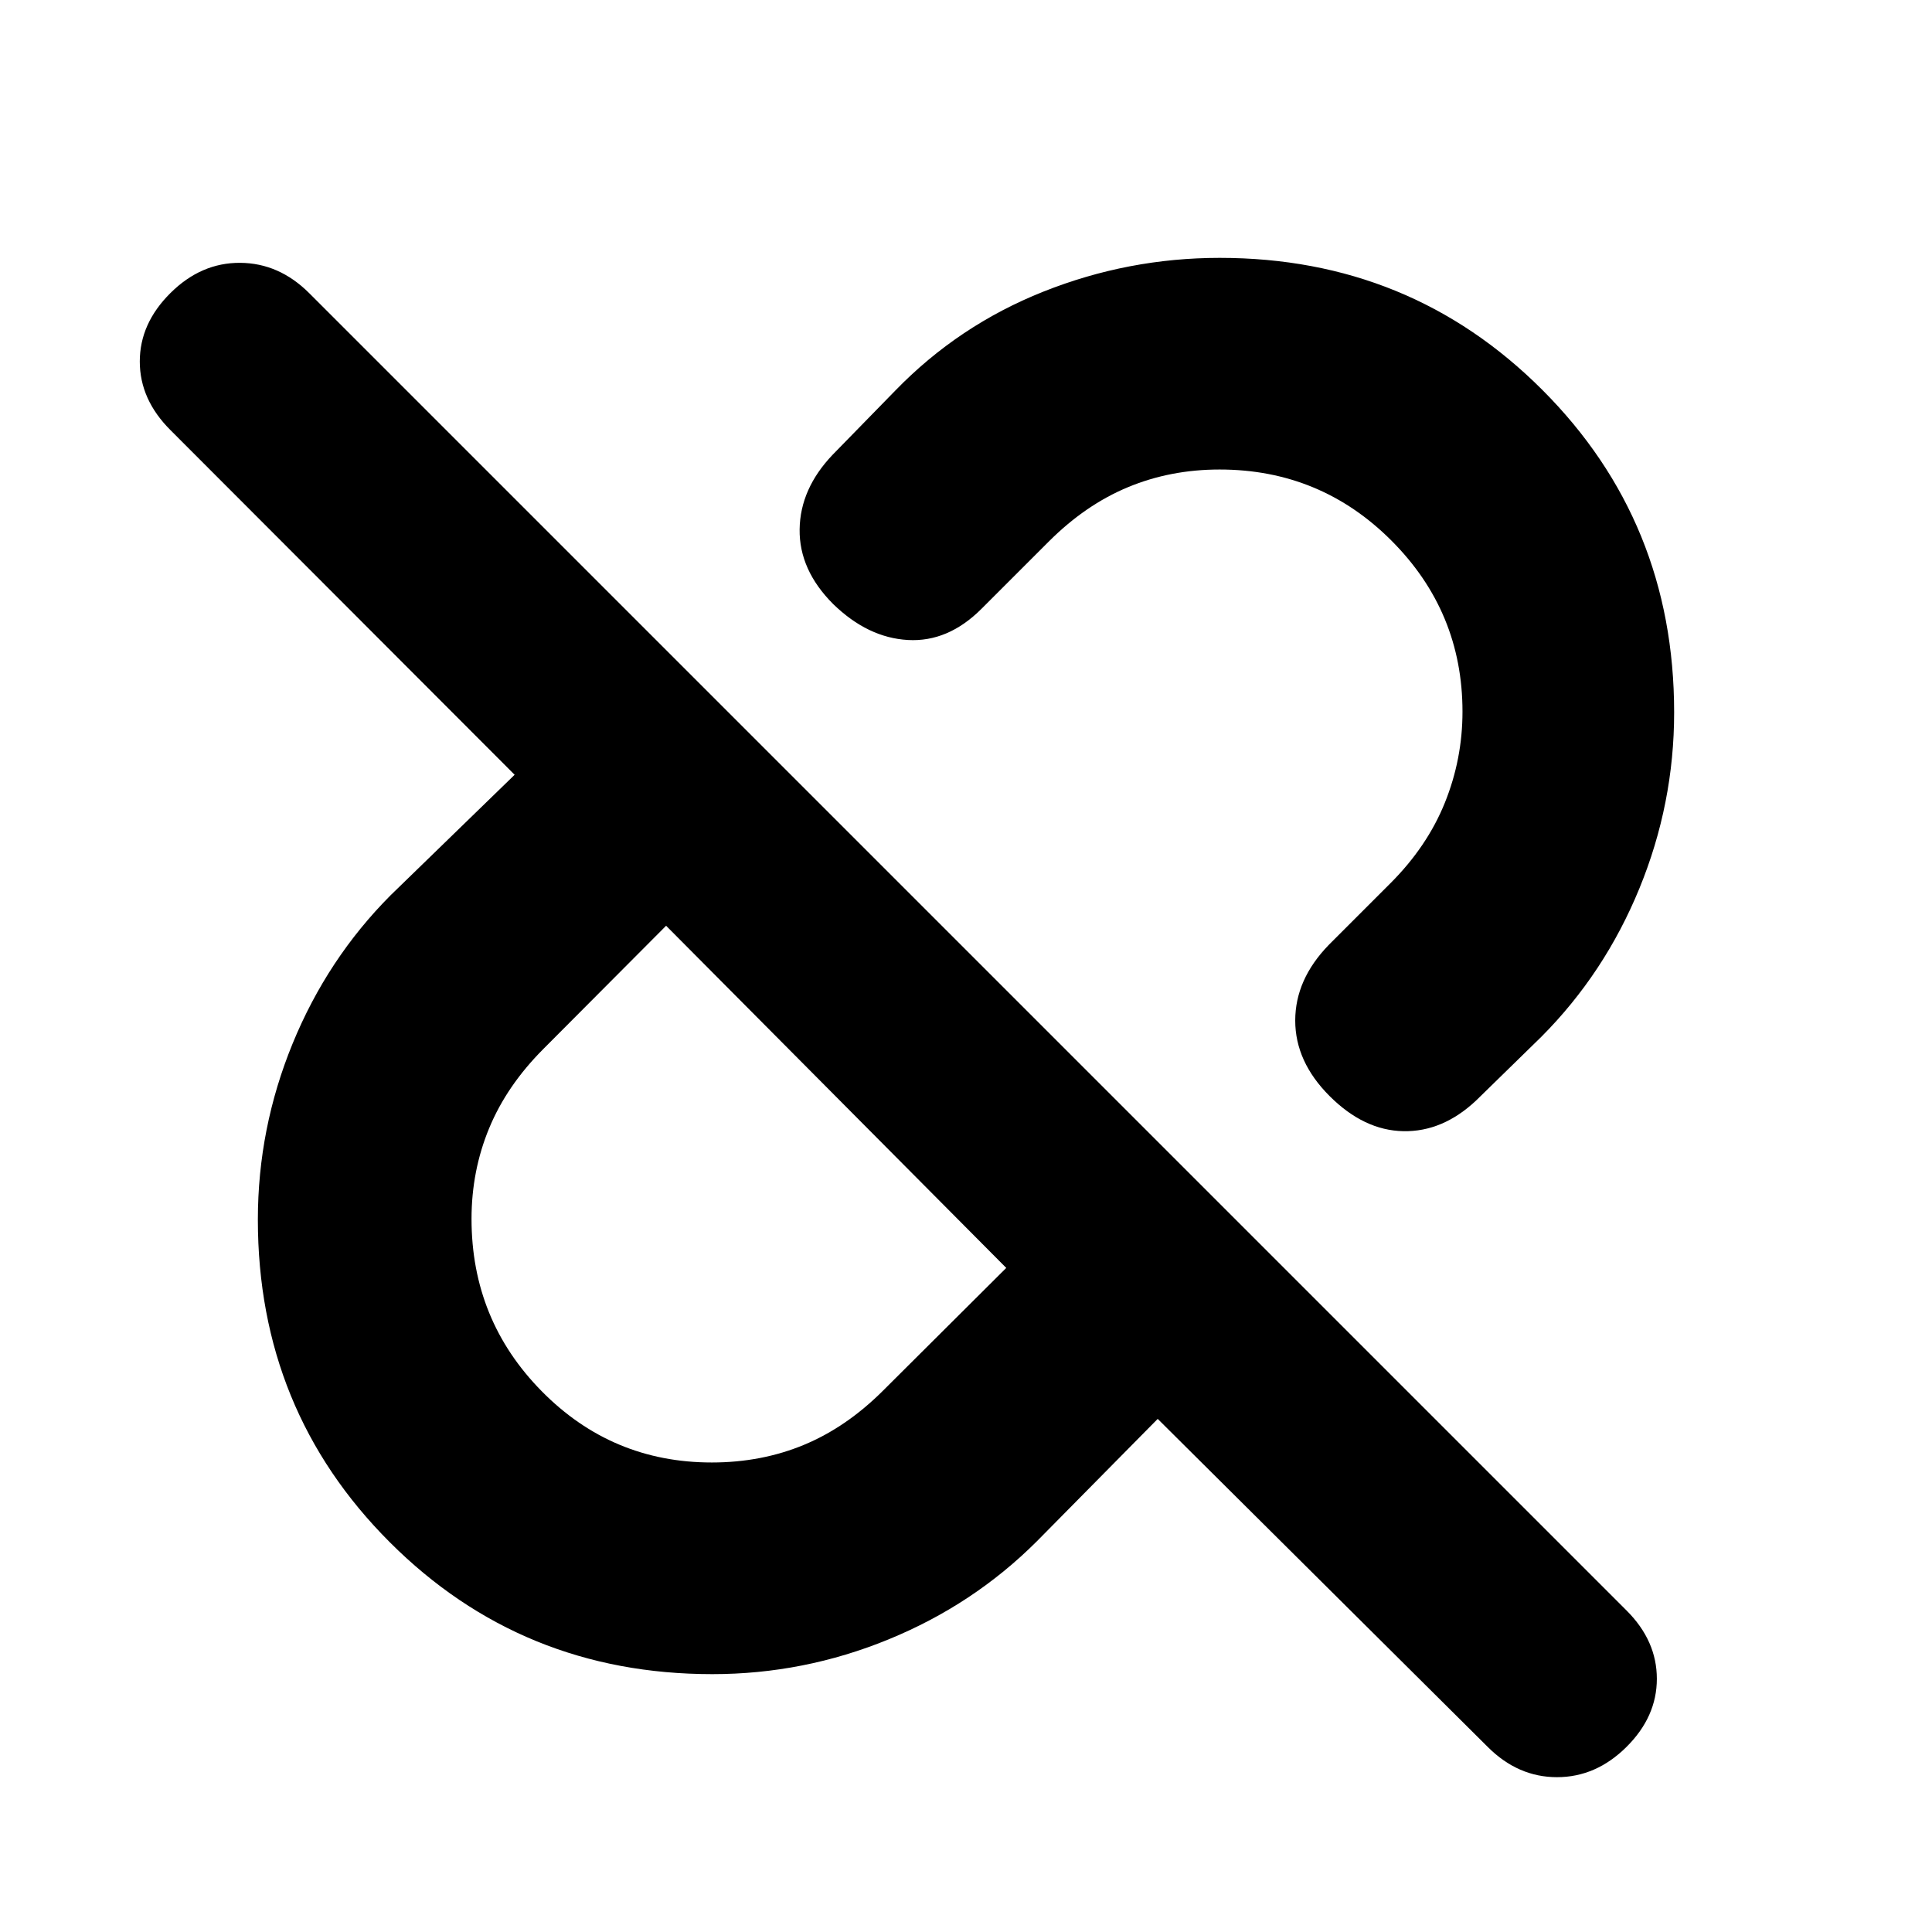 <svg xmlns="http://www.w3.org/2000/svg" height="20" viewBox="0 -960 960 960" width="20"><path d="M831.87-606.01q0 45.36-17.28 87.5t-48.68 73.66l-32.45 31.7q-16.61 15.61-36.17 15.23-19.55-.38-36.63-17.46-17.07-17.08-17.07-37.51 0-20.44 16.71-37.63l30.59-30.59q18.28-18.28 27.04-39.99 8.77-21.72 8.77-45.28 0-49.64-35.29-84.98T606-726.7q-24.38 0-45.49 8.77-21.12 8.76-39.4 27.04l-33.42 33.41q-16.6 16.61-36.54 15.49-19.93-1.12-37.13-17.84-16.95-16.95-16.69-37.13.26-20.17 16.45-37.13l31.07-31.82q31.45-32.41 73.6-49.18 42.15-16.78 87.61-16.78 94.71 0 160.26 65.55t65.55 160.31ZM353.67-233.3q24.71 0 45.82-8.77 21.12-8.76 39.4-27.04L500-329.98 330.98-500l-60.87 61.11q-18.28 18.28-27.04 39.47-8.77 21.18-8.77 45.09 0 50.26 34.9 85.64 34.89 35.39 84.47 35.39Zm221.59-21.66-60.11 60.87q-31.45 31.41-73.6 48.68-42.15 17.28-87.61 17.28-94.71 0-160.26-65.55t-65.55-160.31q0-45.36 17.28-87.5t48.68-73.66l61.63-59.87L84.7-746.28q-15.24-15.19-15.24-34.1 0-18.9 15.24-34.02 15.23-15.12 34.62-15 19.38.12 34.38 15.12L808.28-159.7q15 15 15 33.88 0 18.89-15.12 33.89t-34.5 15q-19.38 0-34.38-15L575.26-254.96ZM414.87-414.87Zm121.91-121.91Z"/></svg>